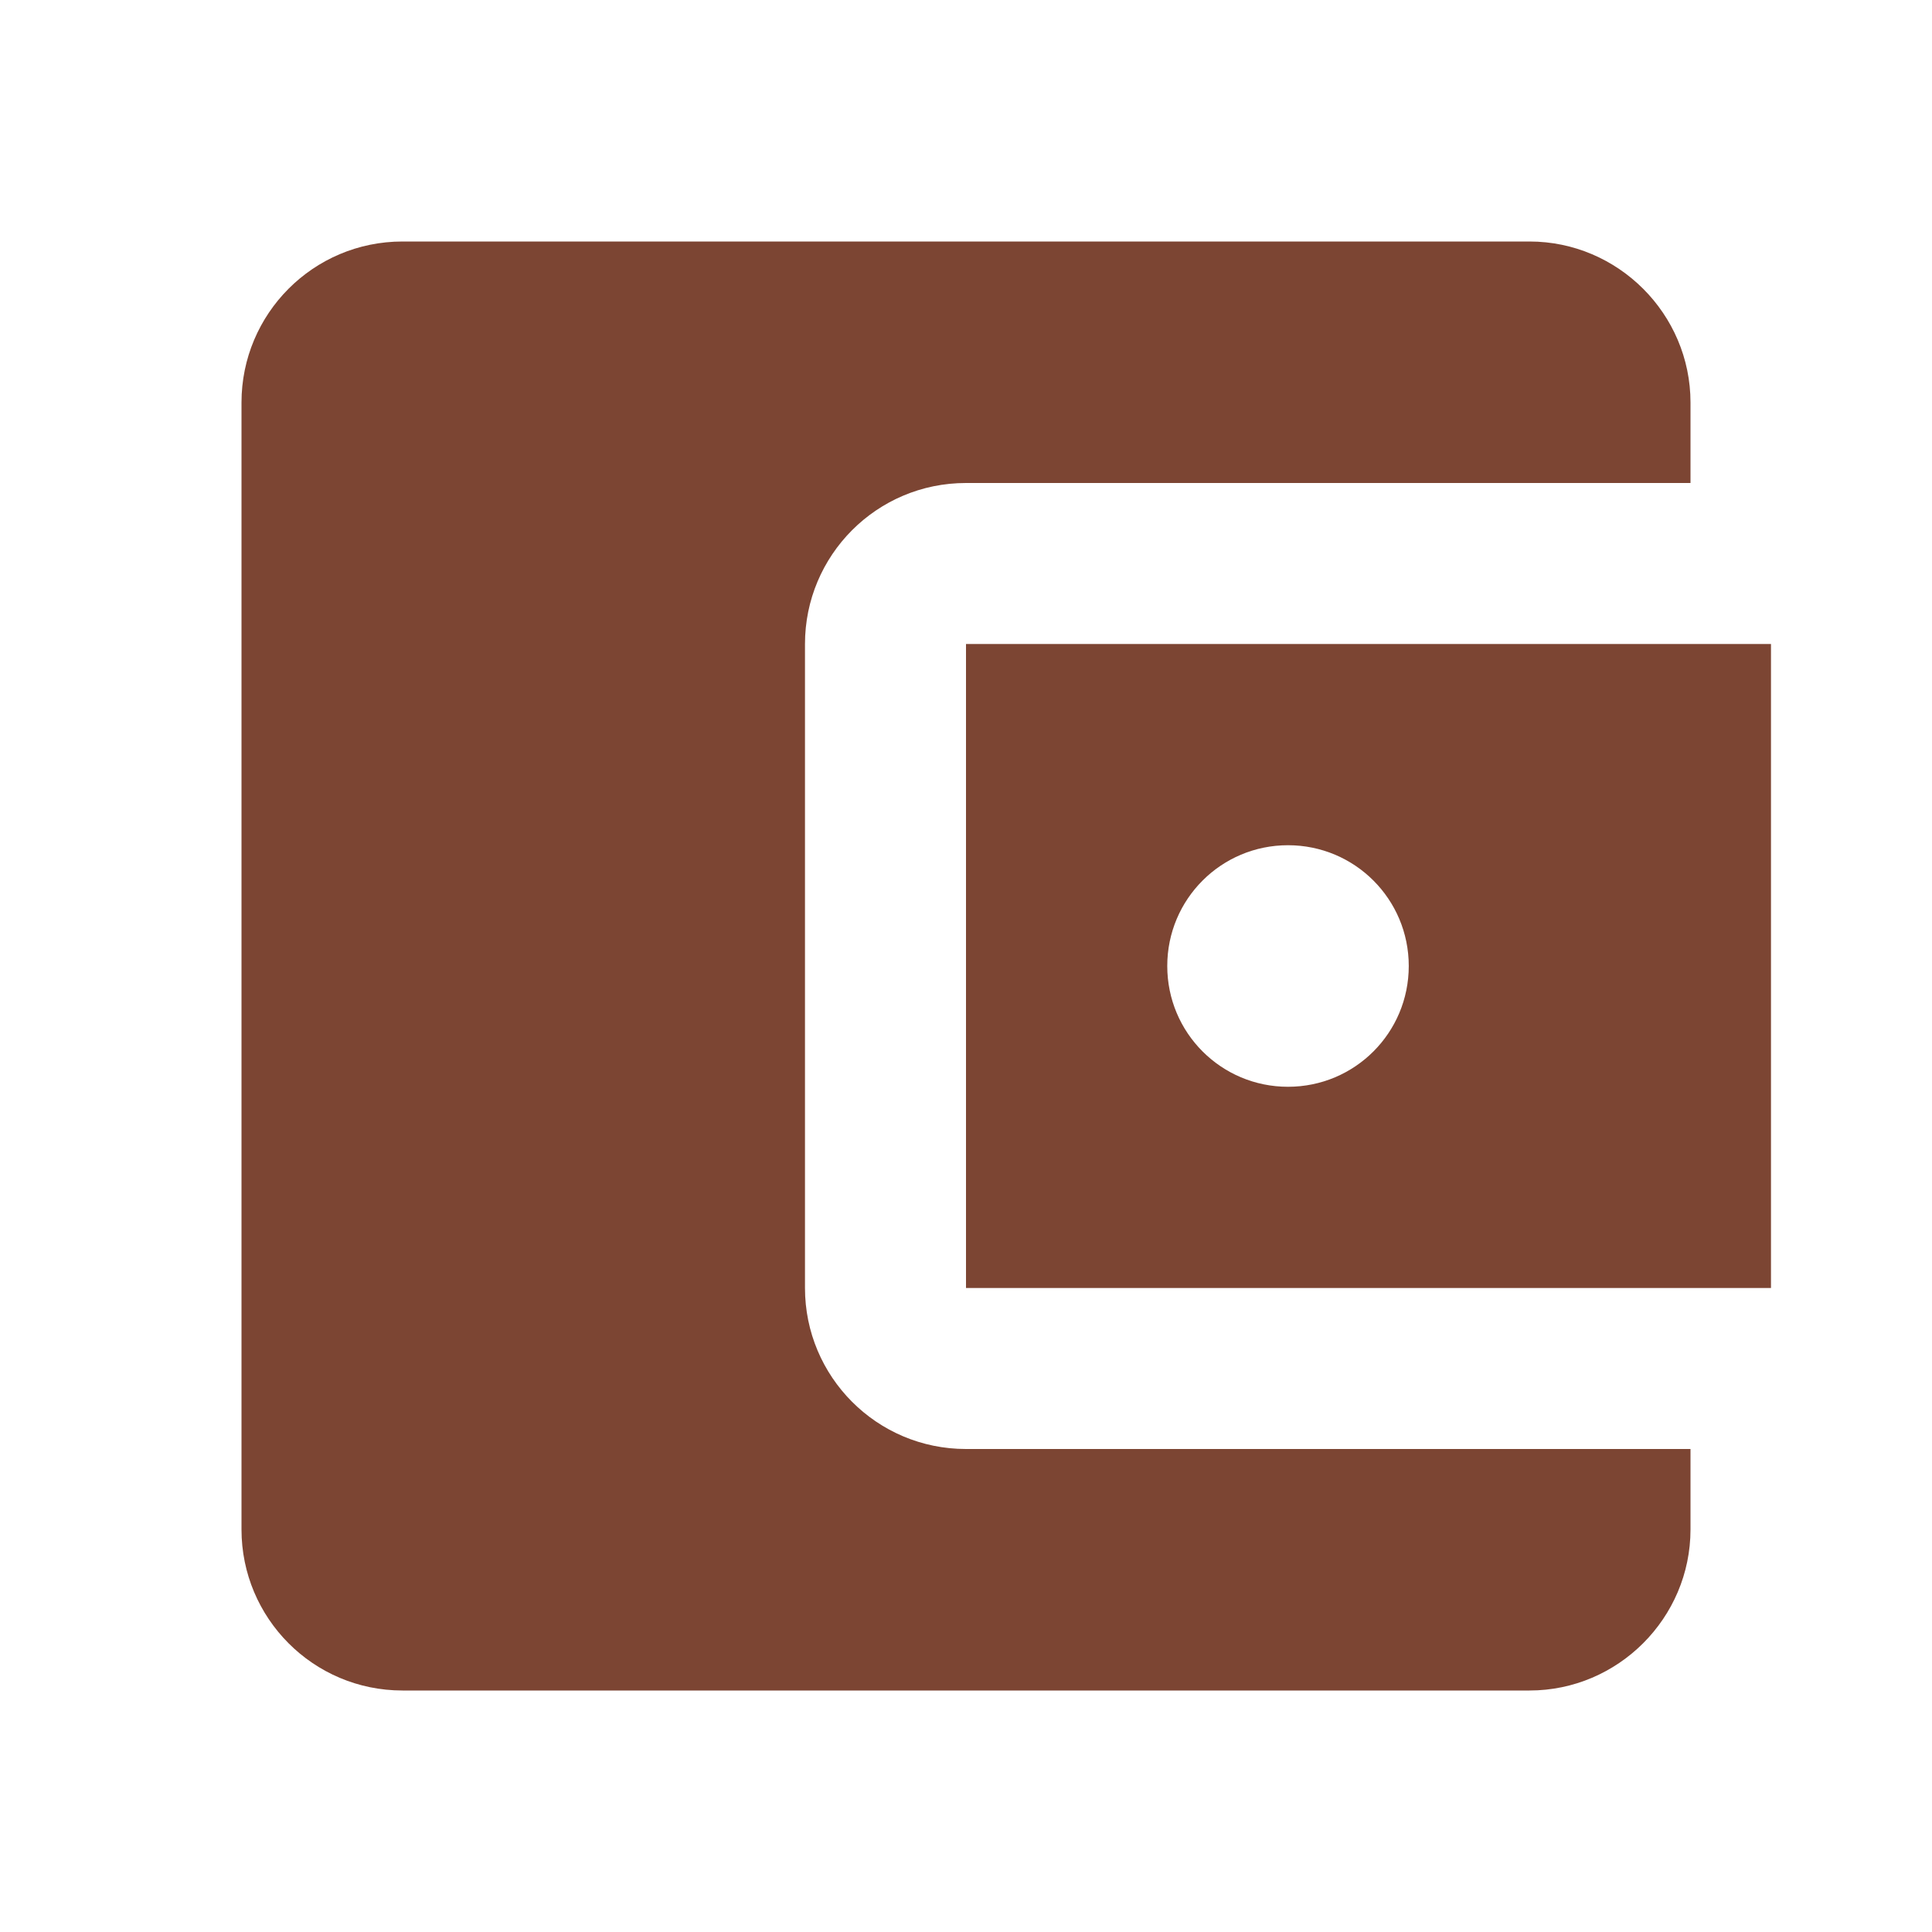  <svg width='35' height='35' viewBox='0 0 35 35' fill='none' xmlns='http://www.w3.org/2000/svg'><path fill-rule='evenodd' clip-rule='evenodd' d='M30.625 26.25V27.708C30.625 29.312 29.312 30.625 27.708 30.625H7.292C5.673 30.625 4.375 29.312 4.375 27.708V7.292C4.375 5.688 5.673 4.375 7.292 4.375H27.708C29.312 4.375 30.625 5.688 30.625 7.292V8.75H17.5C15.881 8.75 14.583 10.062 14.583 11.667V23.333C14.583 24.938 15.881 26.25 17.5 26.25H30.625ZM17.5 23.333H32.083V11.667H17.5V23.333ZM23.333 19.688C22.123 19.688 21.146 18.71 21.146 17.5C21.146 16.29 22.123 15.312 23.333 15.312C24.544 15.312 25.521 16.29 25.521 17.5C25.521 18.71 24.544 19.688 23.333 19.688Z' fill='#7C4533'/></svg>